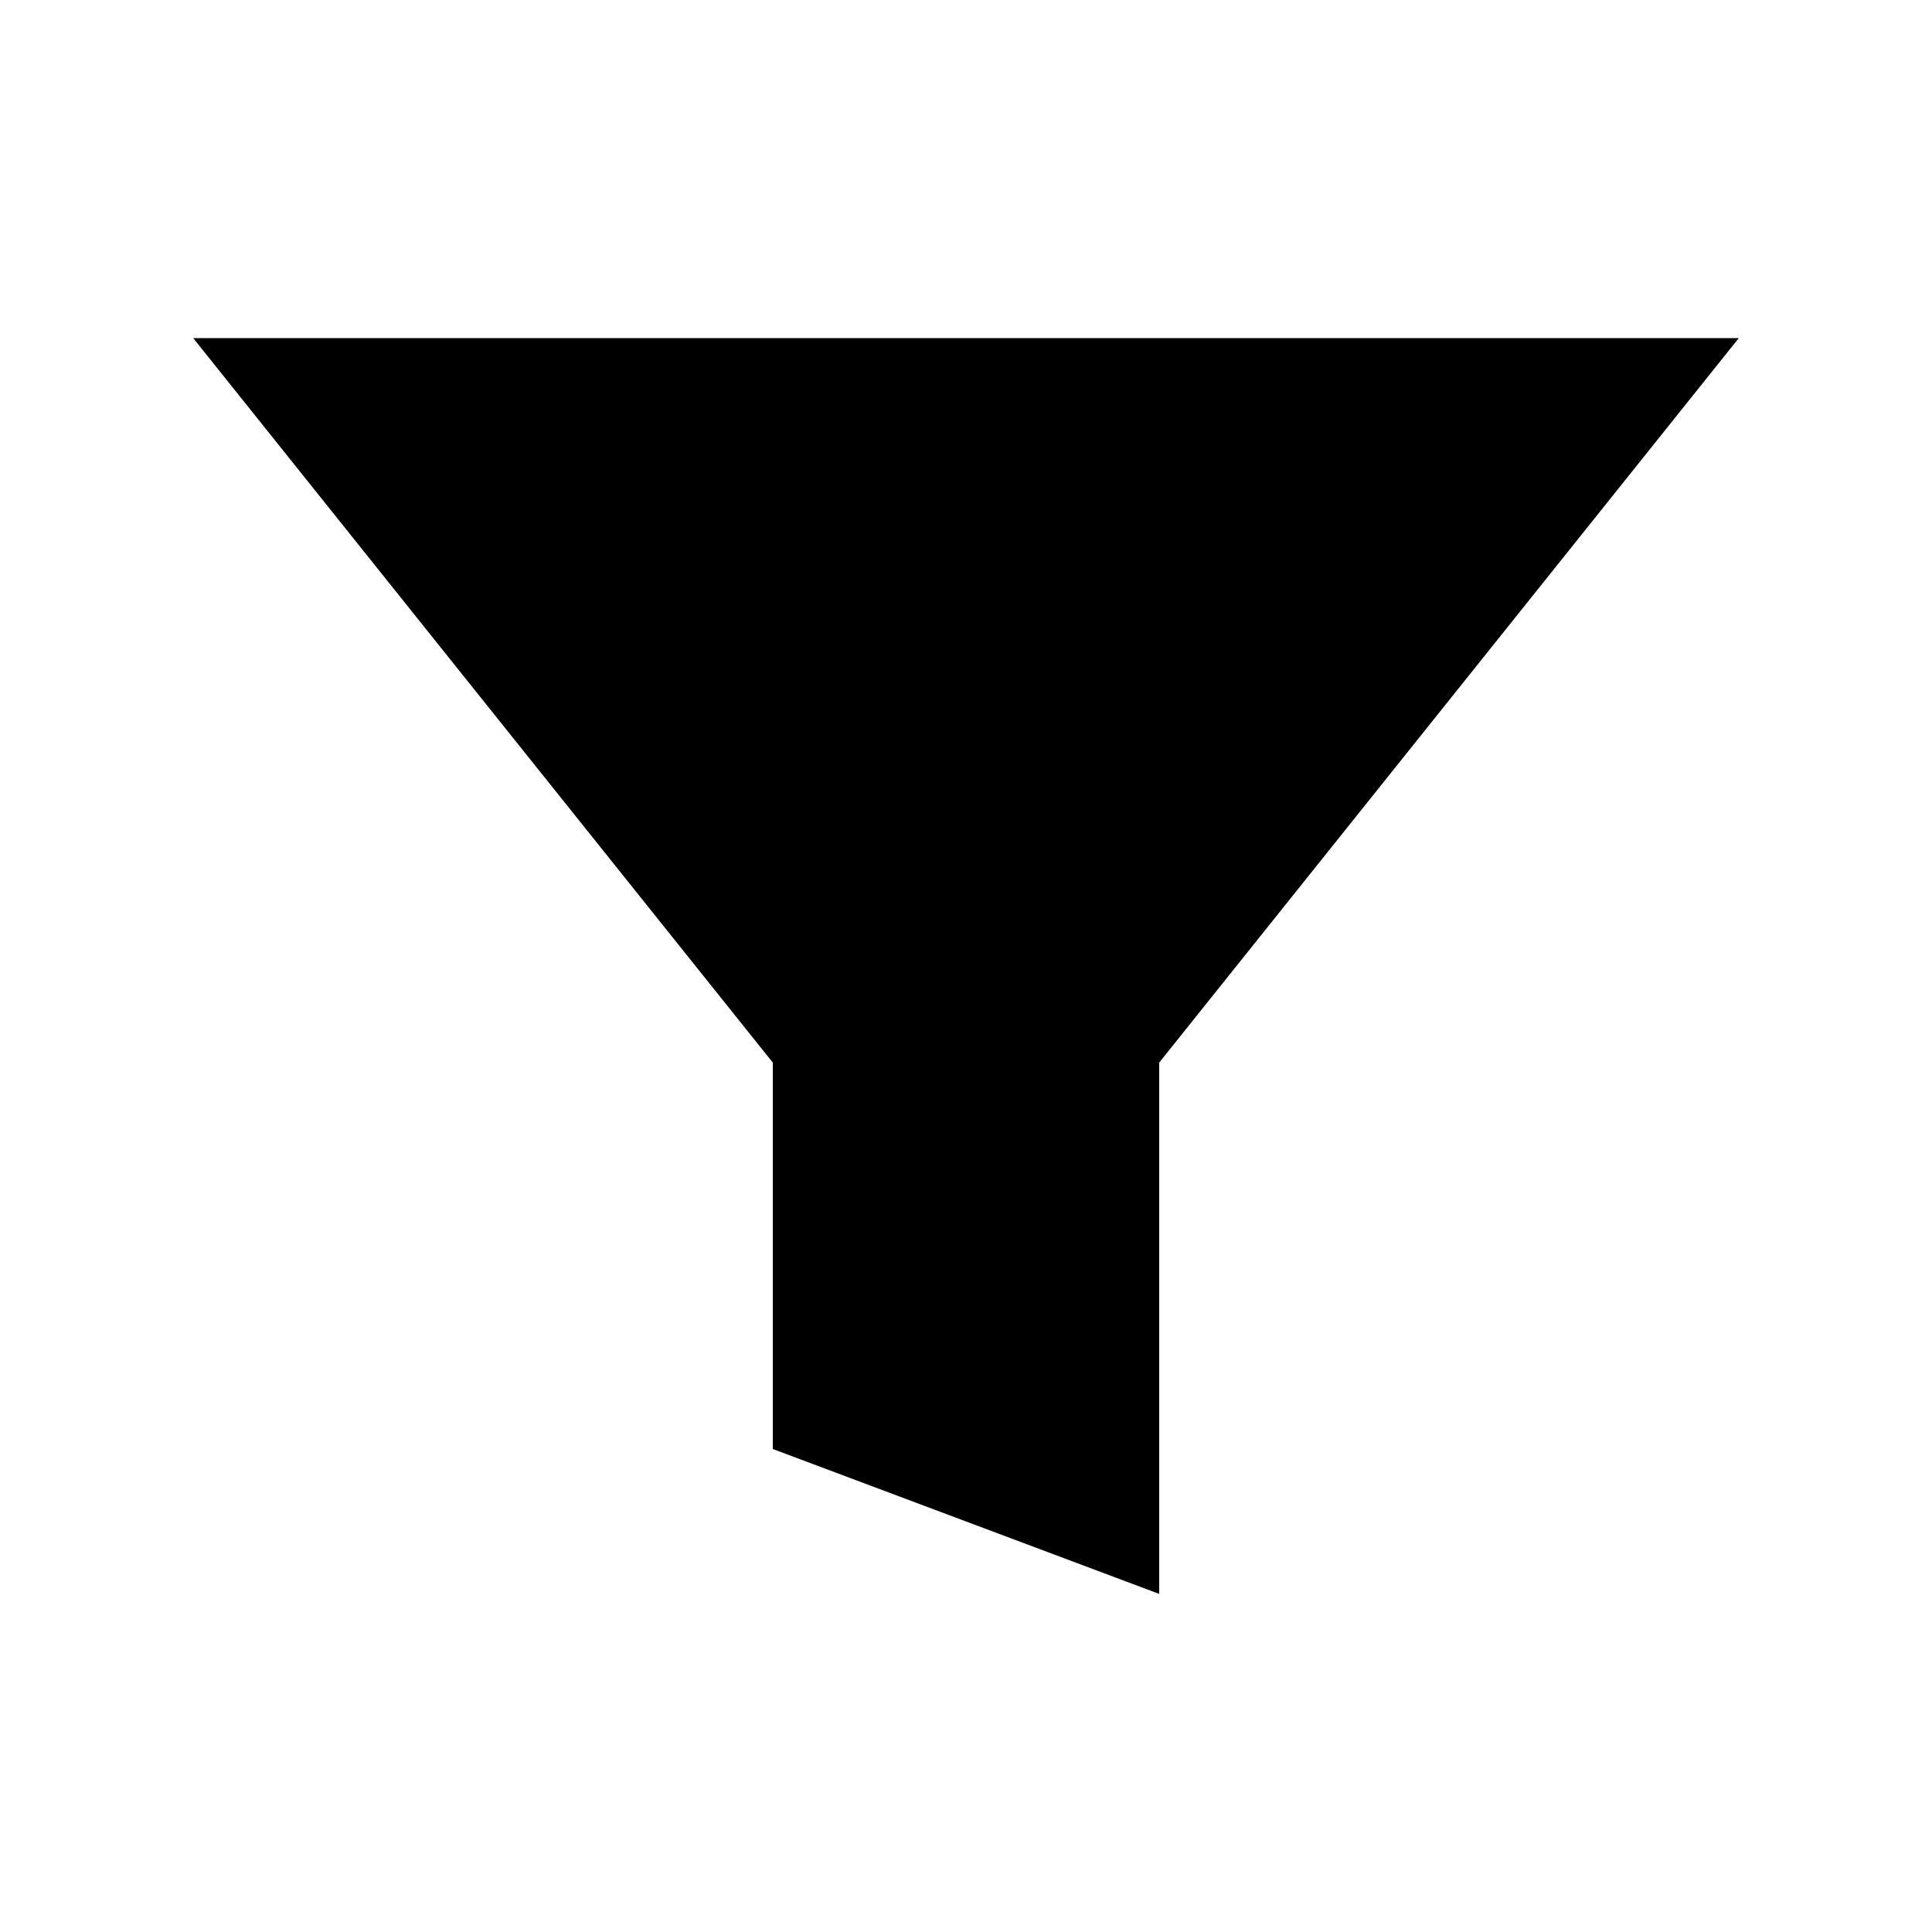 <!-- Generated by IcoMoon.io -->
<svg version="1.1" xmlns="http://www.w3.org/2000/svg" width="40" height="40" viewBox="0 0 40 40">
<title>io-funnel-sharp</title>
<path d="M4 7l12 15v8l8 3v-11l12-15h-32z"></path>
</svg>
